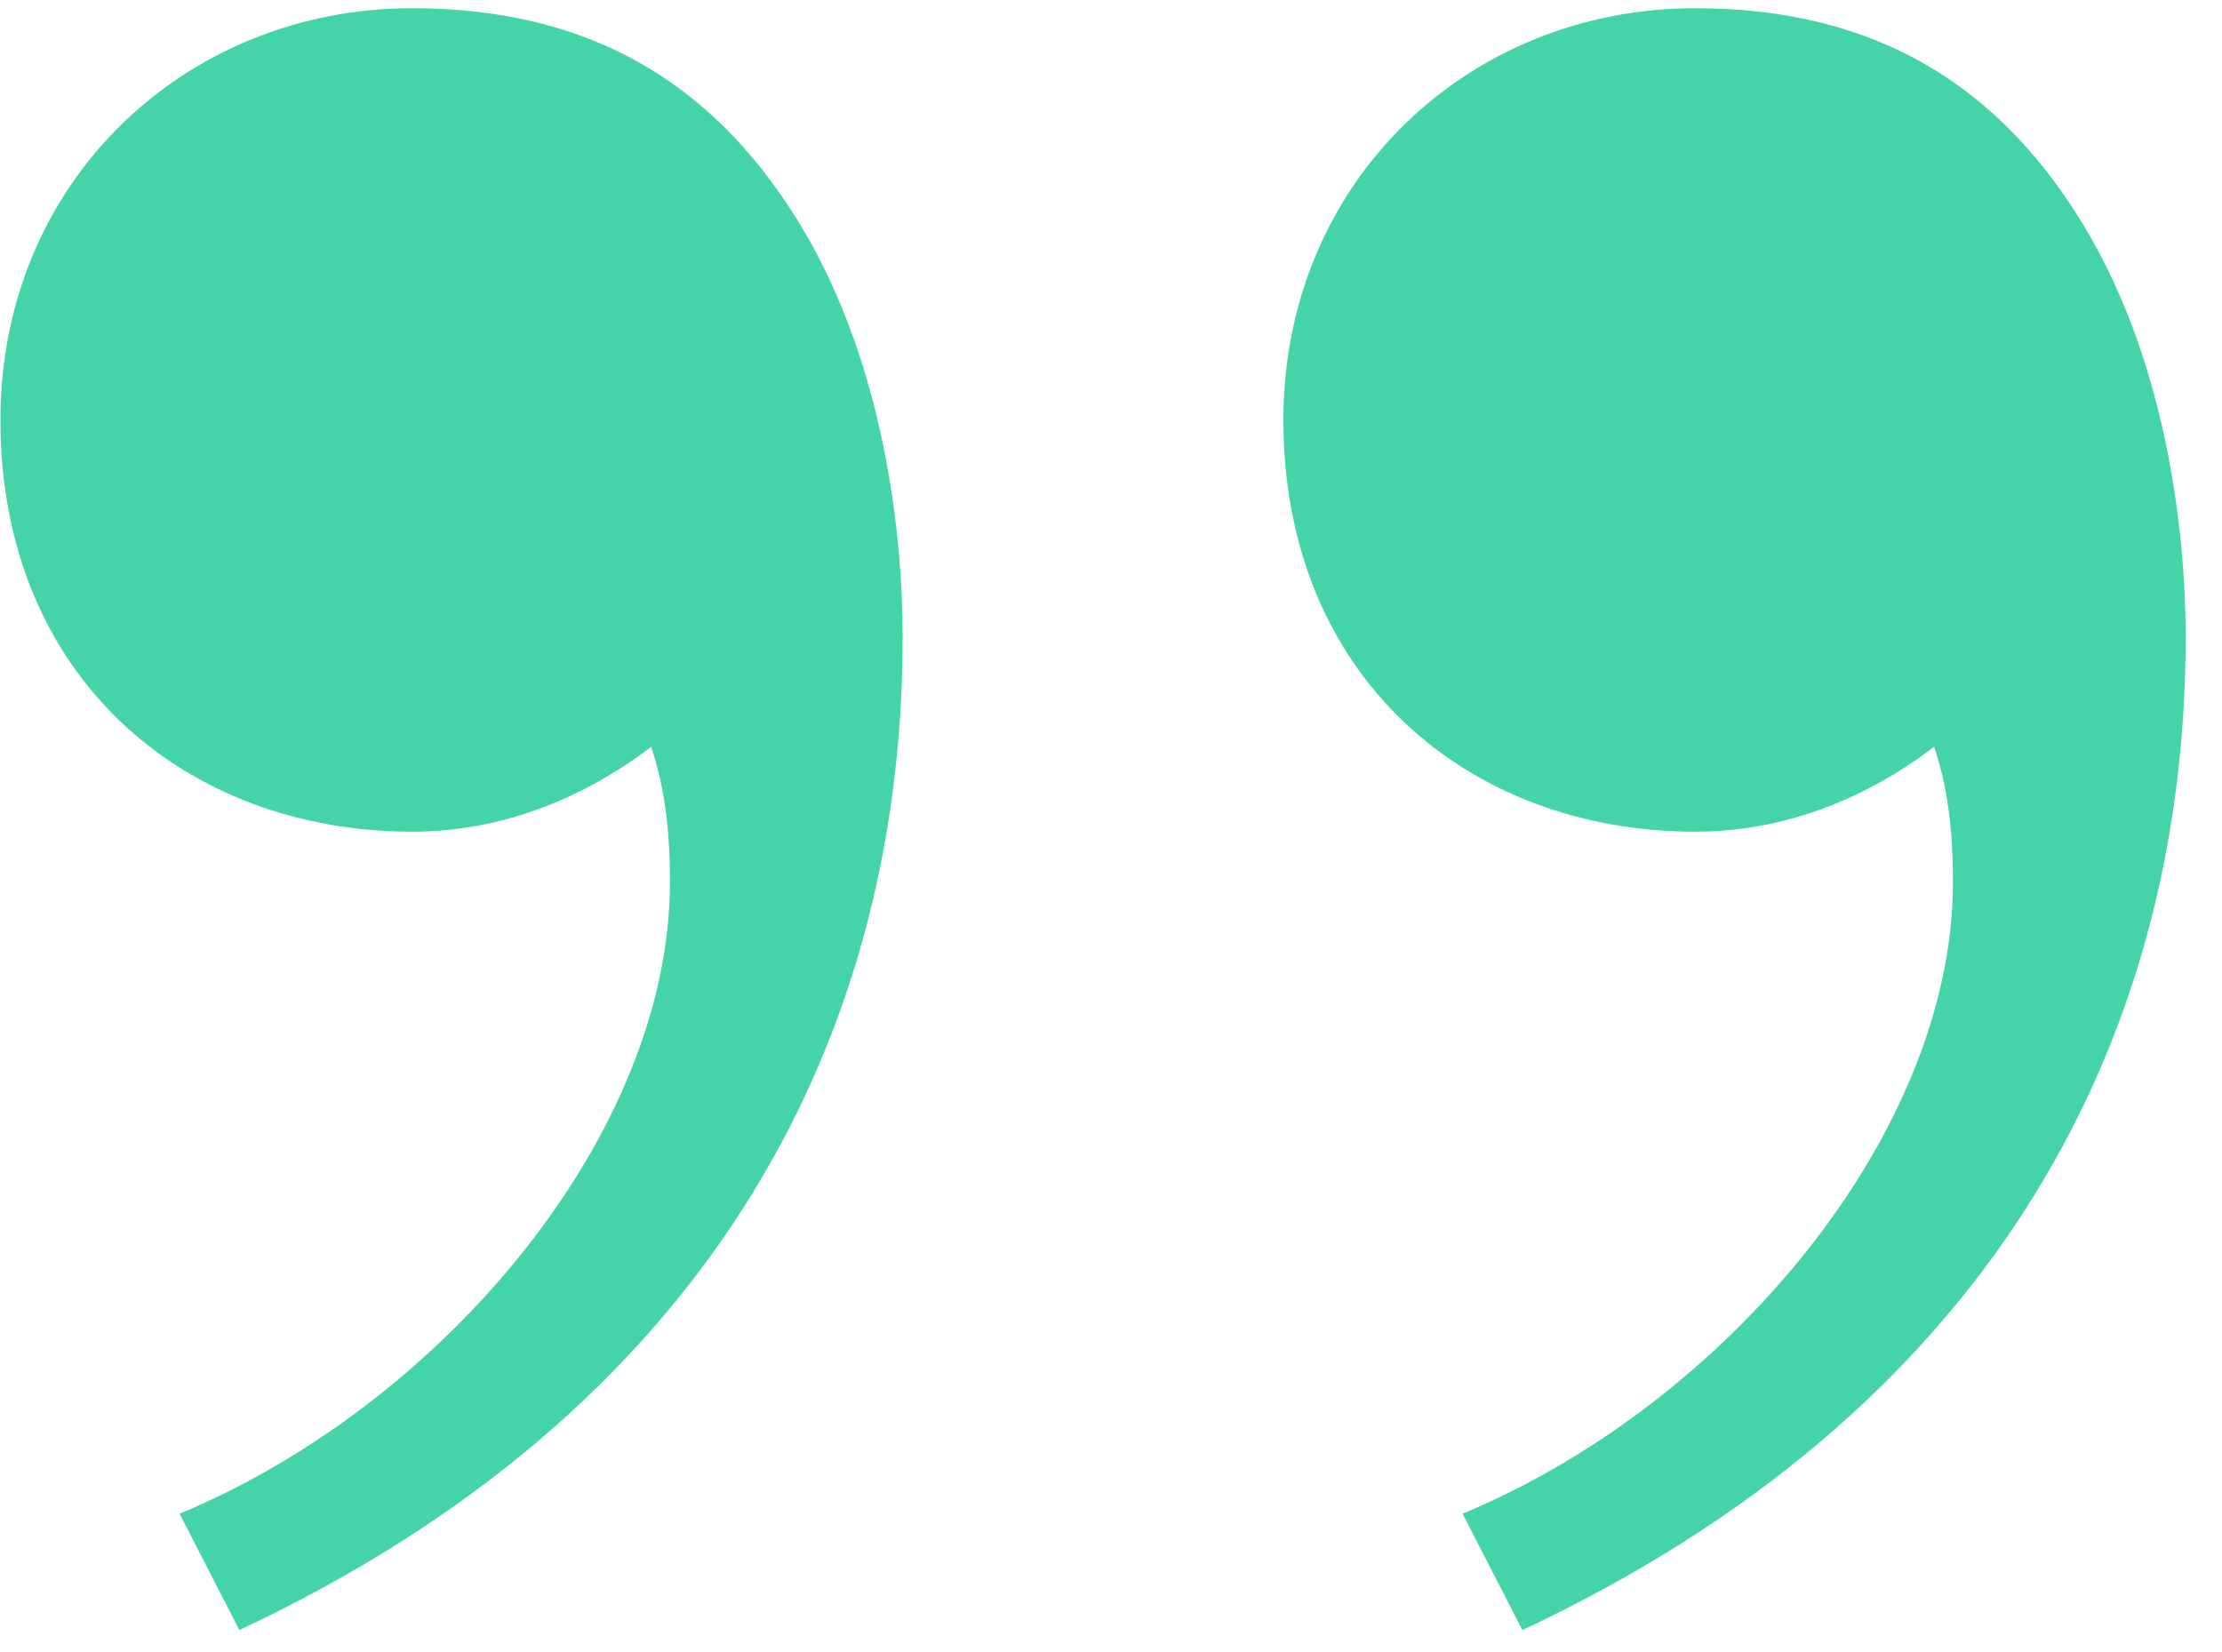 <svg xmlns="http://www.w3.org/2000/svg" width="39" height="29" viewBox="0 0 39 29"><path fill="#44d4a8" d="M7.235.144C3.263.144.007 3.179.007 7.372c0 4.524 3.256 7.228 7.228 7.228 1.6 0 3.035-.607 4.194-1.49.22.662.33 1.38.33 2.373 0 4.414-3.972 9.16-8.607 11.09l1.049 2.042c8-3.752 11.642-10.097 11.642-17.436 0-1.82-.331-4.966-1.931-7.449C12.532 1.58 10.49.144 7.235.144zm22.52 0c-3.973 0-7.229 3.035-7.229 7.228 0 4.524 3.256 7.228 7.228 7.228 1.6 0 3.035-.607 4.194-1.49.22.662.33 1.38.33 2.373 0 4.414-3.972 9.16-8.607 11.09l1.049 2.042c8-3.752 11.642-10.097 11.642-17.436 0-1.82-.331-4.966-1.931-7.449C35.05 1.58 33.01.144 29.754.144z"/></svg>